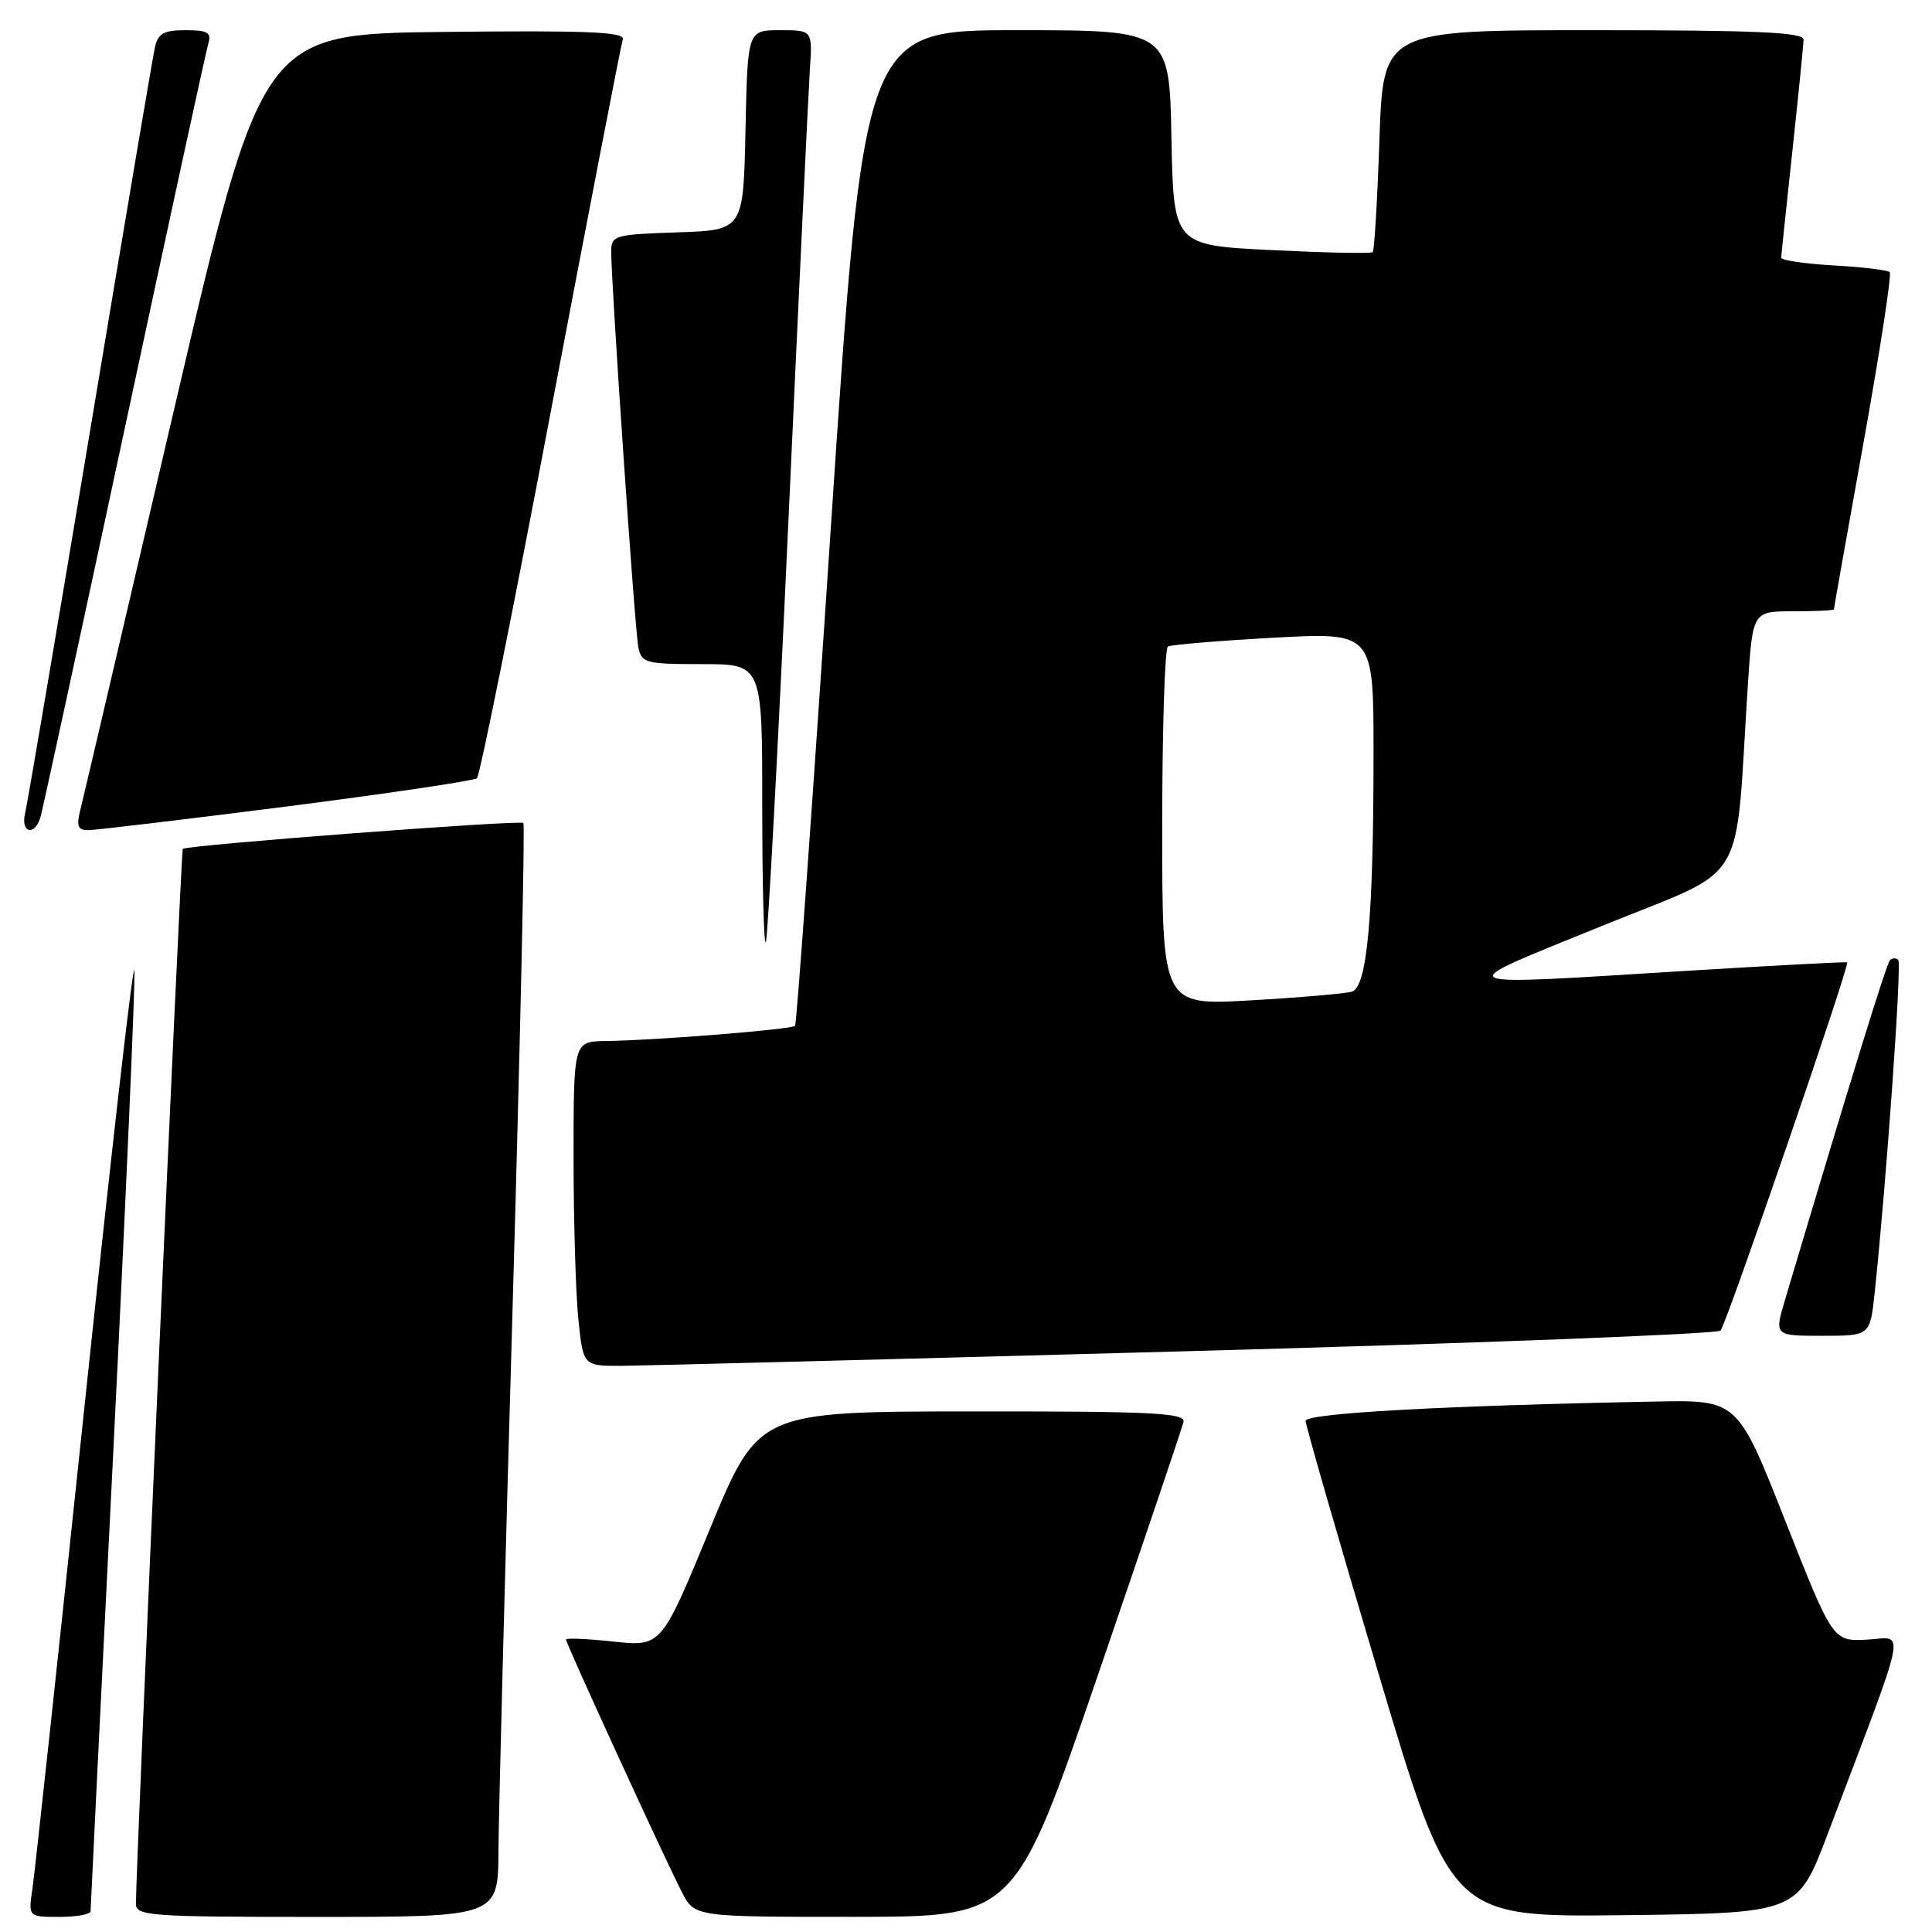<?xml version="1.0" encoding="UTF-8" standalone="no"?>
<!DOCTYPE svg PUBLIC "-//W3C//DTD SVG 1.1//EN" "http://www.w3.org/Graphics/SVG/1.1/DTD/svg11.dtd" >
<svg xmlns="http://www.w3.org/2000/svg" xmlns:xlink="http://www.w3.org/1999/xlink" version="1.1" viewBox="0 0 256 256">
 <g >
 <path fill="currentColor"
d=" M 12.00 253.25 C 12.00 252.84 13.37 225.09 15.05 191.57 C 16.72 158.06 17.96 129.71 17.80 128.57 C 17.63 127.43 14.66 153.50 11.18 186.50 C 7.71 219.50 4.61 248.19 4.30 250.25 C 3.74 254.00 3.74 254.00 7.87 254.00 C 10.14 254.00 12.00 253.66 12.00 253.25 Z  M 66.05 245.25 C 66.07 240.44 66.92 207.93 67.93 173.00 C 68.93 138.07 69.57 109.30 69.35 109.05 C 68.95 108.62 24.79 111.97 24.22 112.48 C 23.98 112.69 18.03 246.72 18.01 252.25 C 18.00 253.87 19.81 254.00 42.00 254.00 C 66.00 254.00 66.00 254.00 66.05 245.25 Z  M 145.50 221.90 C 151.55 204.25 156.65 189.18 156.82 188.41 C 157.10 187.22 152.67 187.00 128.82 187.02 C 100.50 187.04 100.50 187.04 94.06 202.61 C 87.63 218.19 87.63 218.19 81.31 217.52 C 77.84 217.15 75.00 217.02 75.00 217.25 C 75.00 217.79 88.20 246.57 90.37 250.75 C 92.05 254.00 92.05 254.00 113.28 253.99 C 134.50 253.98 134.50 253.98 145.50 221.90 Z  M 242.18 243.00 C 253.03 214.37 252.50 216.99 247.40 217.26 C 242.87 217.50 242.87 217.50 236.55 201.50 C 230.24 185.50 230.24 185.50 219.37 185.71 C 191.13 186.26 173.00 187.26 173.00 188.28 C 173.00 188.86 177.34 203.90 182.64 221.69 C 192.28 254.04 192.28 254.04 215.24 253.77 C 238.20 253.50 238.20 253.50 242.18 243.00 Z  M 157.39 179.04 C 195.82 177.99 227.59 176.76 227.98 176.31 C 228.79 175.38 245.16 127.78 244.76 127.52 C 244.62 127.43 235.28 127.92 224.00 128.61 C 190.97 130.64 191.76 131.04 212.17 122.73 C 232.00 114.65 229.82 118.25 231.60 90.75 C 232.24 81.00 232.24 81.00 237.62 81.00 C 240.58 81.00 243.00 80.88 243.00 80.74 C 243.00 80.60 244.78 70.60 246.95 58.52 C 249.12 46.45 250.67 36.34 250.40 36.06 C 250.12 35.79 246.77 35.38 242.95 35.17 C 239.13 34.95 236.01 34.49 236.02 34.14 C 236.03 33.79 236.70 27.43 237.50 20.00 C 238.30 12.57 238.97 5.94 238.98 5.25 C 239.00 4.28 232.77 4.00 211.14 4.00 C 183.28 4.00 183.28 4.00 182.78 18.52 C 182.51 26.51 182.11 33.21 181.89 33.41 C 181.68 33.62 175.65 33.49 168.50 33.14 C 155.50 32.50 155.50 32.50 155.22 18.25 C 154.95 4.00 154.95 4.00 134.71 4.00 C 114.47 4.00 114.47 4.00 110.10 69.75 C 107.70 105.91 105.56 135.69 105.35 135.93 C 104.94 136.40 86.85 137.86 80.25 137.94 C 76.00 138.00 76.00 138.00 76.00 153.35 C 76.00 161.80 76.29 171.47 76.64 174.85 C 77.28 181.00 77.28 181.00 82.39 180.98 C 85.20 180.96 118.95 180.09 157.39 179.04 Z  M 248.41 171.25 C 249.97 156.44 252.01 127.67 251.53 127.20 C 251.24 126.91 250.74 126.92 250.43 127.24 C 249.96 127.71 245.44 142.33 236.52 172.25 C 235.11 177.00 235.11 177.00 241.46 177.00 C 247.80 177.00 247.80 177.00 248.41 171.25 Z  M 104.45 69.45 C 105.83 39.23 107.12 12.14 107.31 9.25 C 107.66 4.00 107.66 4.00 103.36 4.00 C 99.06 4.00 99.06 4.00 98.78 17.25 C 98.50 30.50 98.50 30.50 89.75 30.79 C 81.48 31.06 81.00 31.20 80.99 33.29 C 80.97 37.48 84.12 83.50 84.58 85.75 C 85.01 87.86 85.55 88.00 93.02 88.00 C 101.00 88.00 101.00 88.00 101.00 106.67 C 101.00 116.93 101.21 125.12 101.47 124.87 C 101.72 124.61 103.07 99.67 104.45 69.45 Z  M 5.37 108.25 C 5.65 107.29 10.65 84.23 16.48 57.00 C 22.31 29.77 27.31 6.71 27.61 5.75 C 28.04 4.31 27.50 4.00 24.59 4.00 C 21.72 4.00 20.94 4.43 20.53 6.25 C 20.25 7.49 16.39 30.33 11.95 57.00 C 7.50 83.67 3.63 106.51 3.33 107.75 C 2.69 110.38 4.62 110.85 5.37 108.25 Z  M 37.94 106.87 C 51.45 105.14 62.81 103.45 63.20 103.12 C 63.58 102.78 67.99 80.90 72.99 54.50 C 78.00 28.10 82.29 5.93 82.52 5.23 C 82.86 4.23 77.95 4.02 58.81 4.23 C 34.68 4.50 34.68 4.50 23.01 54.50 C 16.60 82.00 11.04 105.74 10.66 107.25 C 10.10 109.45 10.31 110.00 11.67 110.00 C 12.61 110.00 24.43 108.59 37.94 106.87 Z  M 154.00 109.68 C 154.00 96.72 154.34 85.92 154.75 85.67 C 155.16 85.43 161.46 84.90 168.75 84.50 C 182.00 83.78 182.00 83.78 182.00 99.74 C 182.00 121.61 181.16 130.83 179.11 131.41 C 178.22 131.66 172.21 132.18 165.75 132.55 C 154.00 133.24 154.00 133.24 154.00 109.68 Z "/>
</g>
</svg>